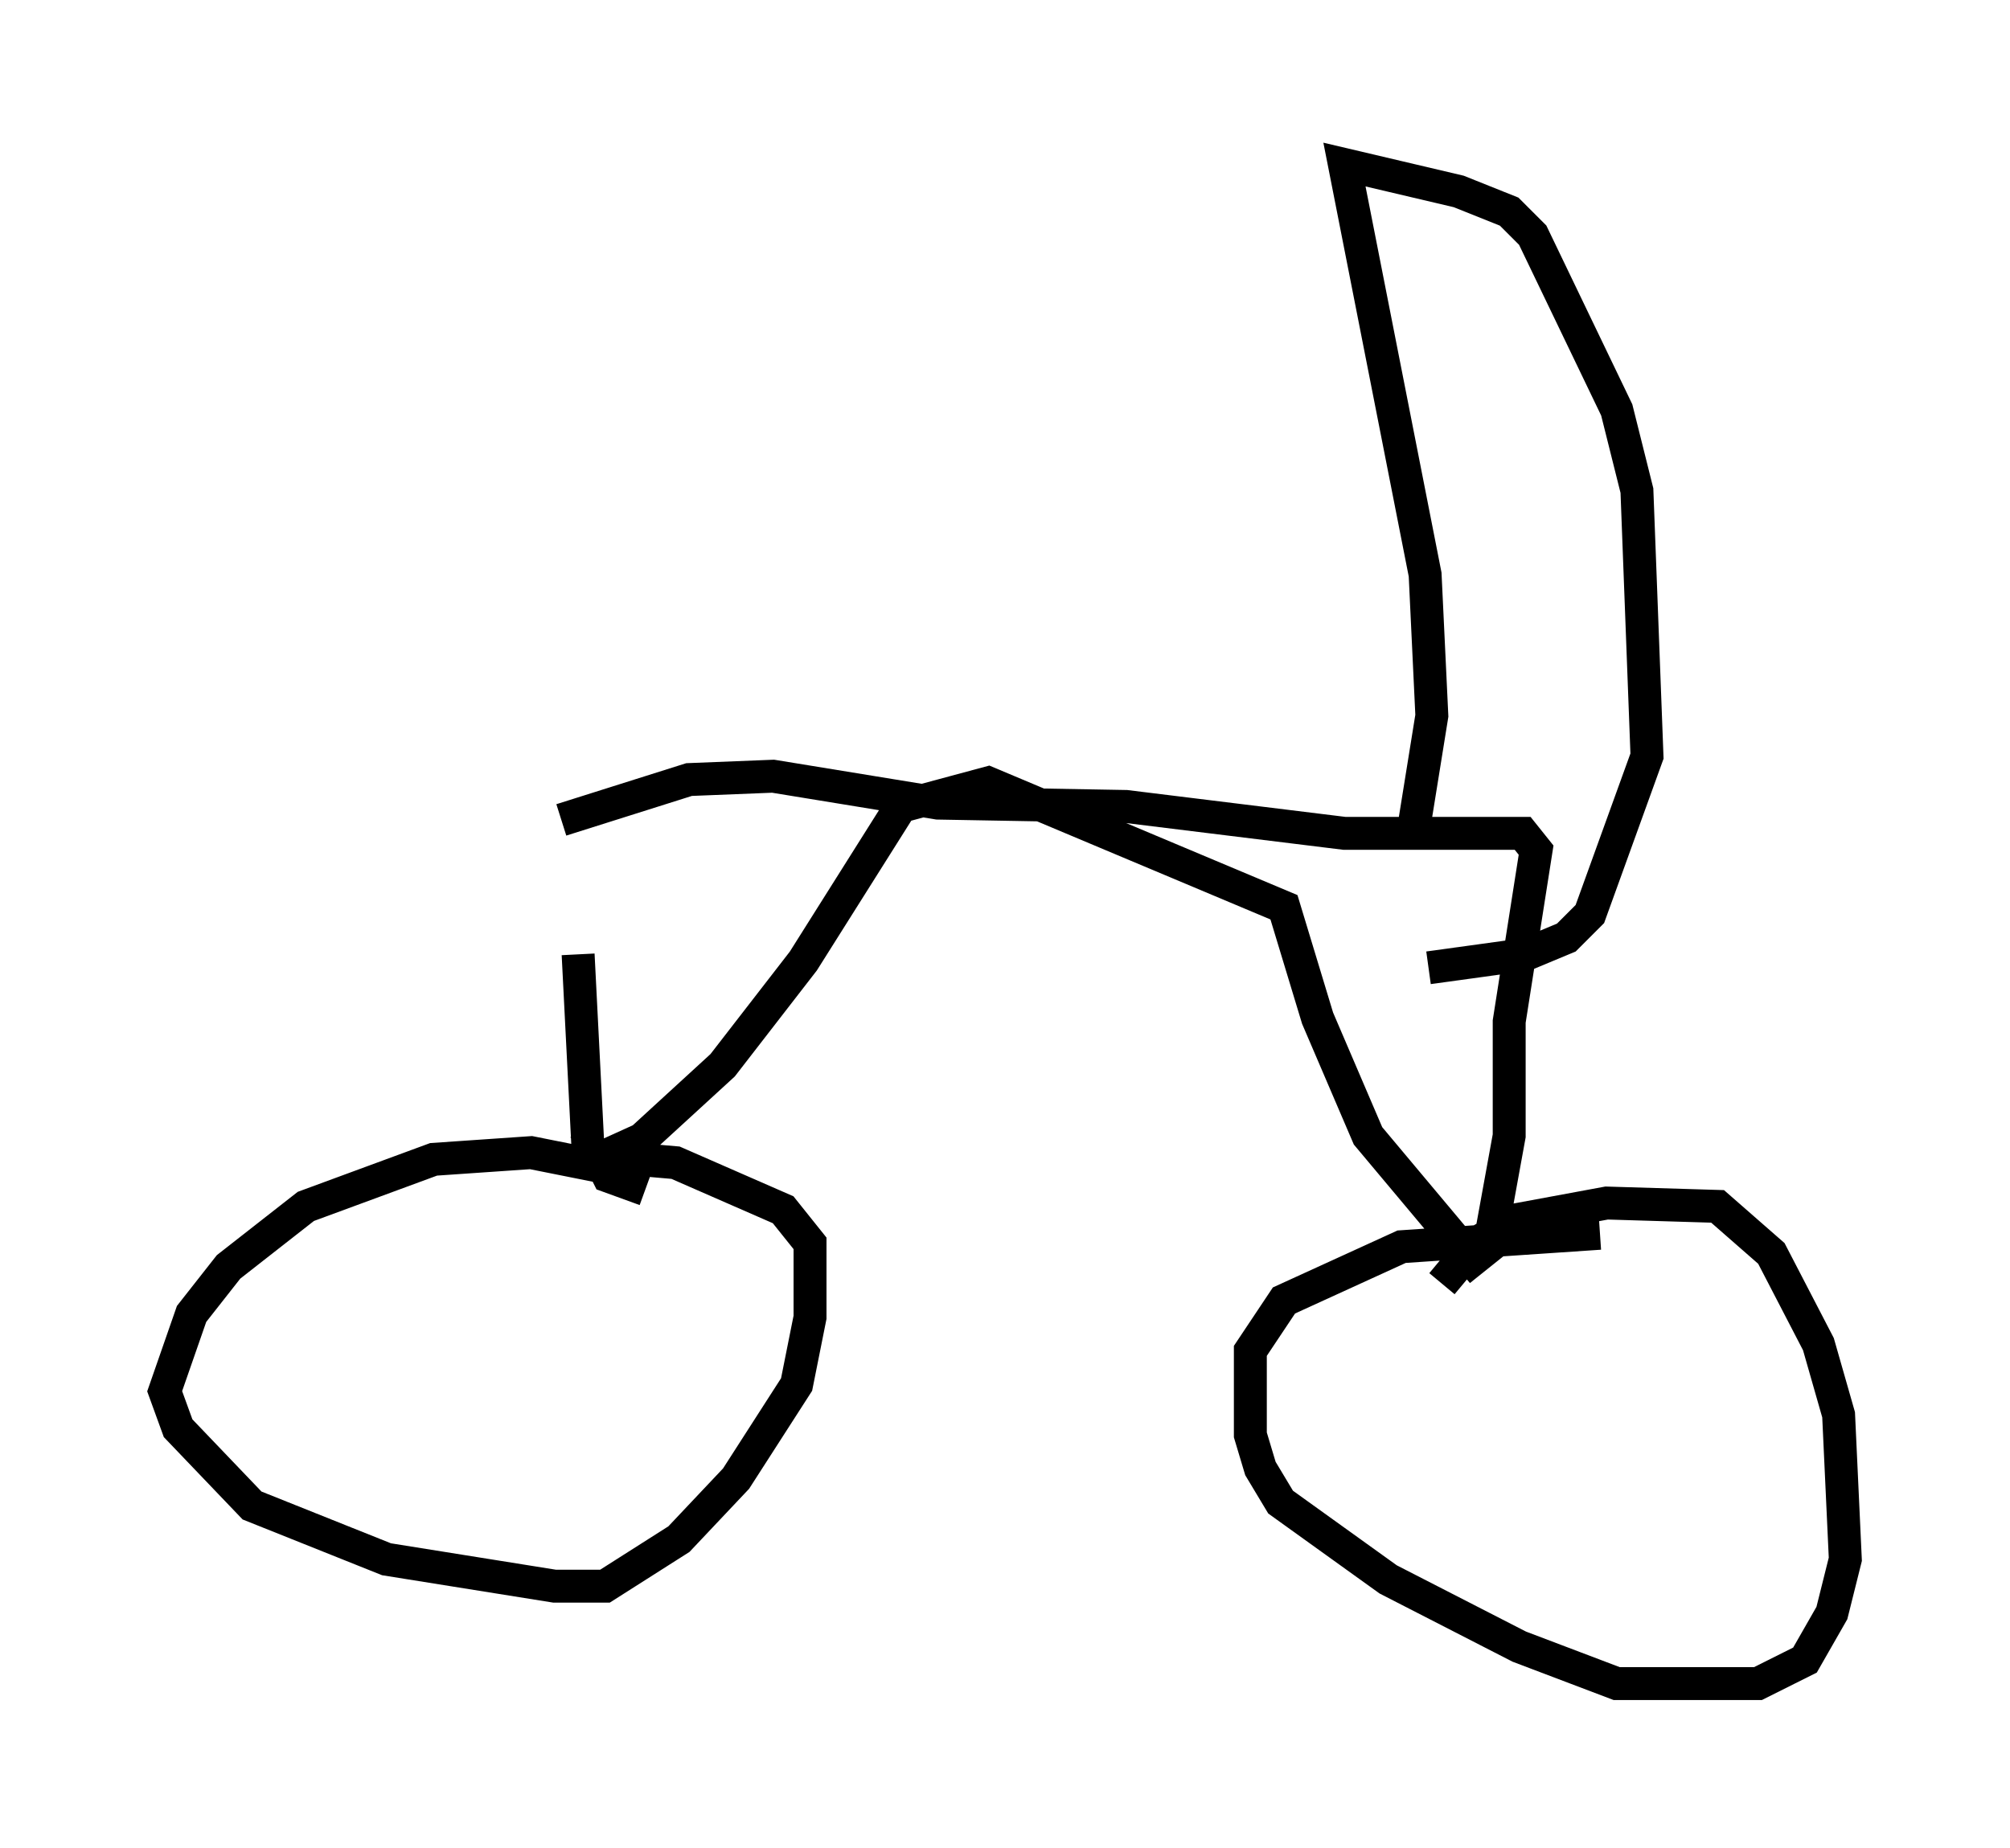 <?xml version="1.0" encoding="utf-8" ?>
<svg baseProfile="full" height="56.142" version="1.1" width="61.042" xmlns="http://www.w3.org/2000/svg" xmlns:ev="http://www.w3.org/2001/xml-events" xmlns:xlink="http://www.w3.org/1999/xlink"><defs /><rect fill="white" height="56.142" width="61.042" x="0" y="0" /><path d="M16.536, 23.681 m1.021, 5.308 l0.306, 6.023 0.51, 0.102 l1.123, -0.51 2.45, -2.246 l2.45, -3.165 2.96, -4.696 l2.654, -0.715 8.983, 3.777 l1.021, 3.369 1.531, 3.573 l3.165, 3.777 0.51, -0.408 l0.613, -3.369 0.0, -3.471 l0.817, -5.206 -0.408, -0.51 l-5.41, 0.0 -6.635, -0.817 l-5.717, -0.102 -5.002, -0.817 l-2.552, 0.102 -3.879, 1.225 m1.123, 10.515 l-2.042, -0.408 -2.96, 0.204 l-3.879, 1.429 -2.348, 1.838 l-1.123, 1.429 -0.817, 2.348 l0.408, 1.123 2.246, 2.348 l4.083, 1.633 5.104, 0.817 l1.531, 0.0 2.246, -1.429 l1.735, -1.838 1.838, -2.858 l0.408, -2.042 0.0, -2.246 l-0.817, -1.021 -3.267, -1.429 l-2.348, -0.204 0.306, 0.613 l1.123, 0.408 m24.194, 2.858 l1.021, -1.225 1.225, -0.715 l2.756, -0.51 3.369, 0.102 l1.633, 1.429 1.429, 2.756 l0.613, 2.144 0.204, 4.39 l-0.408, 1.633 -0.817, 1.429 l-1.429, 0.715 -4.288, 0.0 l-2.96, -1.123 -3.981, -2.042 l-3.267, -2.348 -0.613, -1.021 l-0.306, -1.021 0.0, -2.552 l1.021, -1.531 3.573, -1.633 l6.023, -0.408 m-5.615, -12.556 l0.51, -3.165 -0.204, -4.288 l-2.45, -12.454 3.471, 0.817 l1.531, 0.613 0.715, 0.715 l2.552, 5.308 0.613, 2.45 l0.306, 8.065 -1.735, 4.798 l-0.715, 0.715 -1.225, 0.51 l-2.96, 0.408 " fill="none" stroke="black" stroke-width="1" /></svg>
